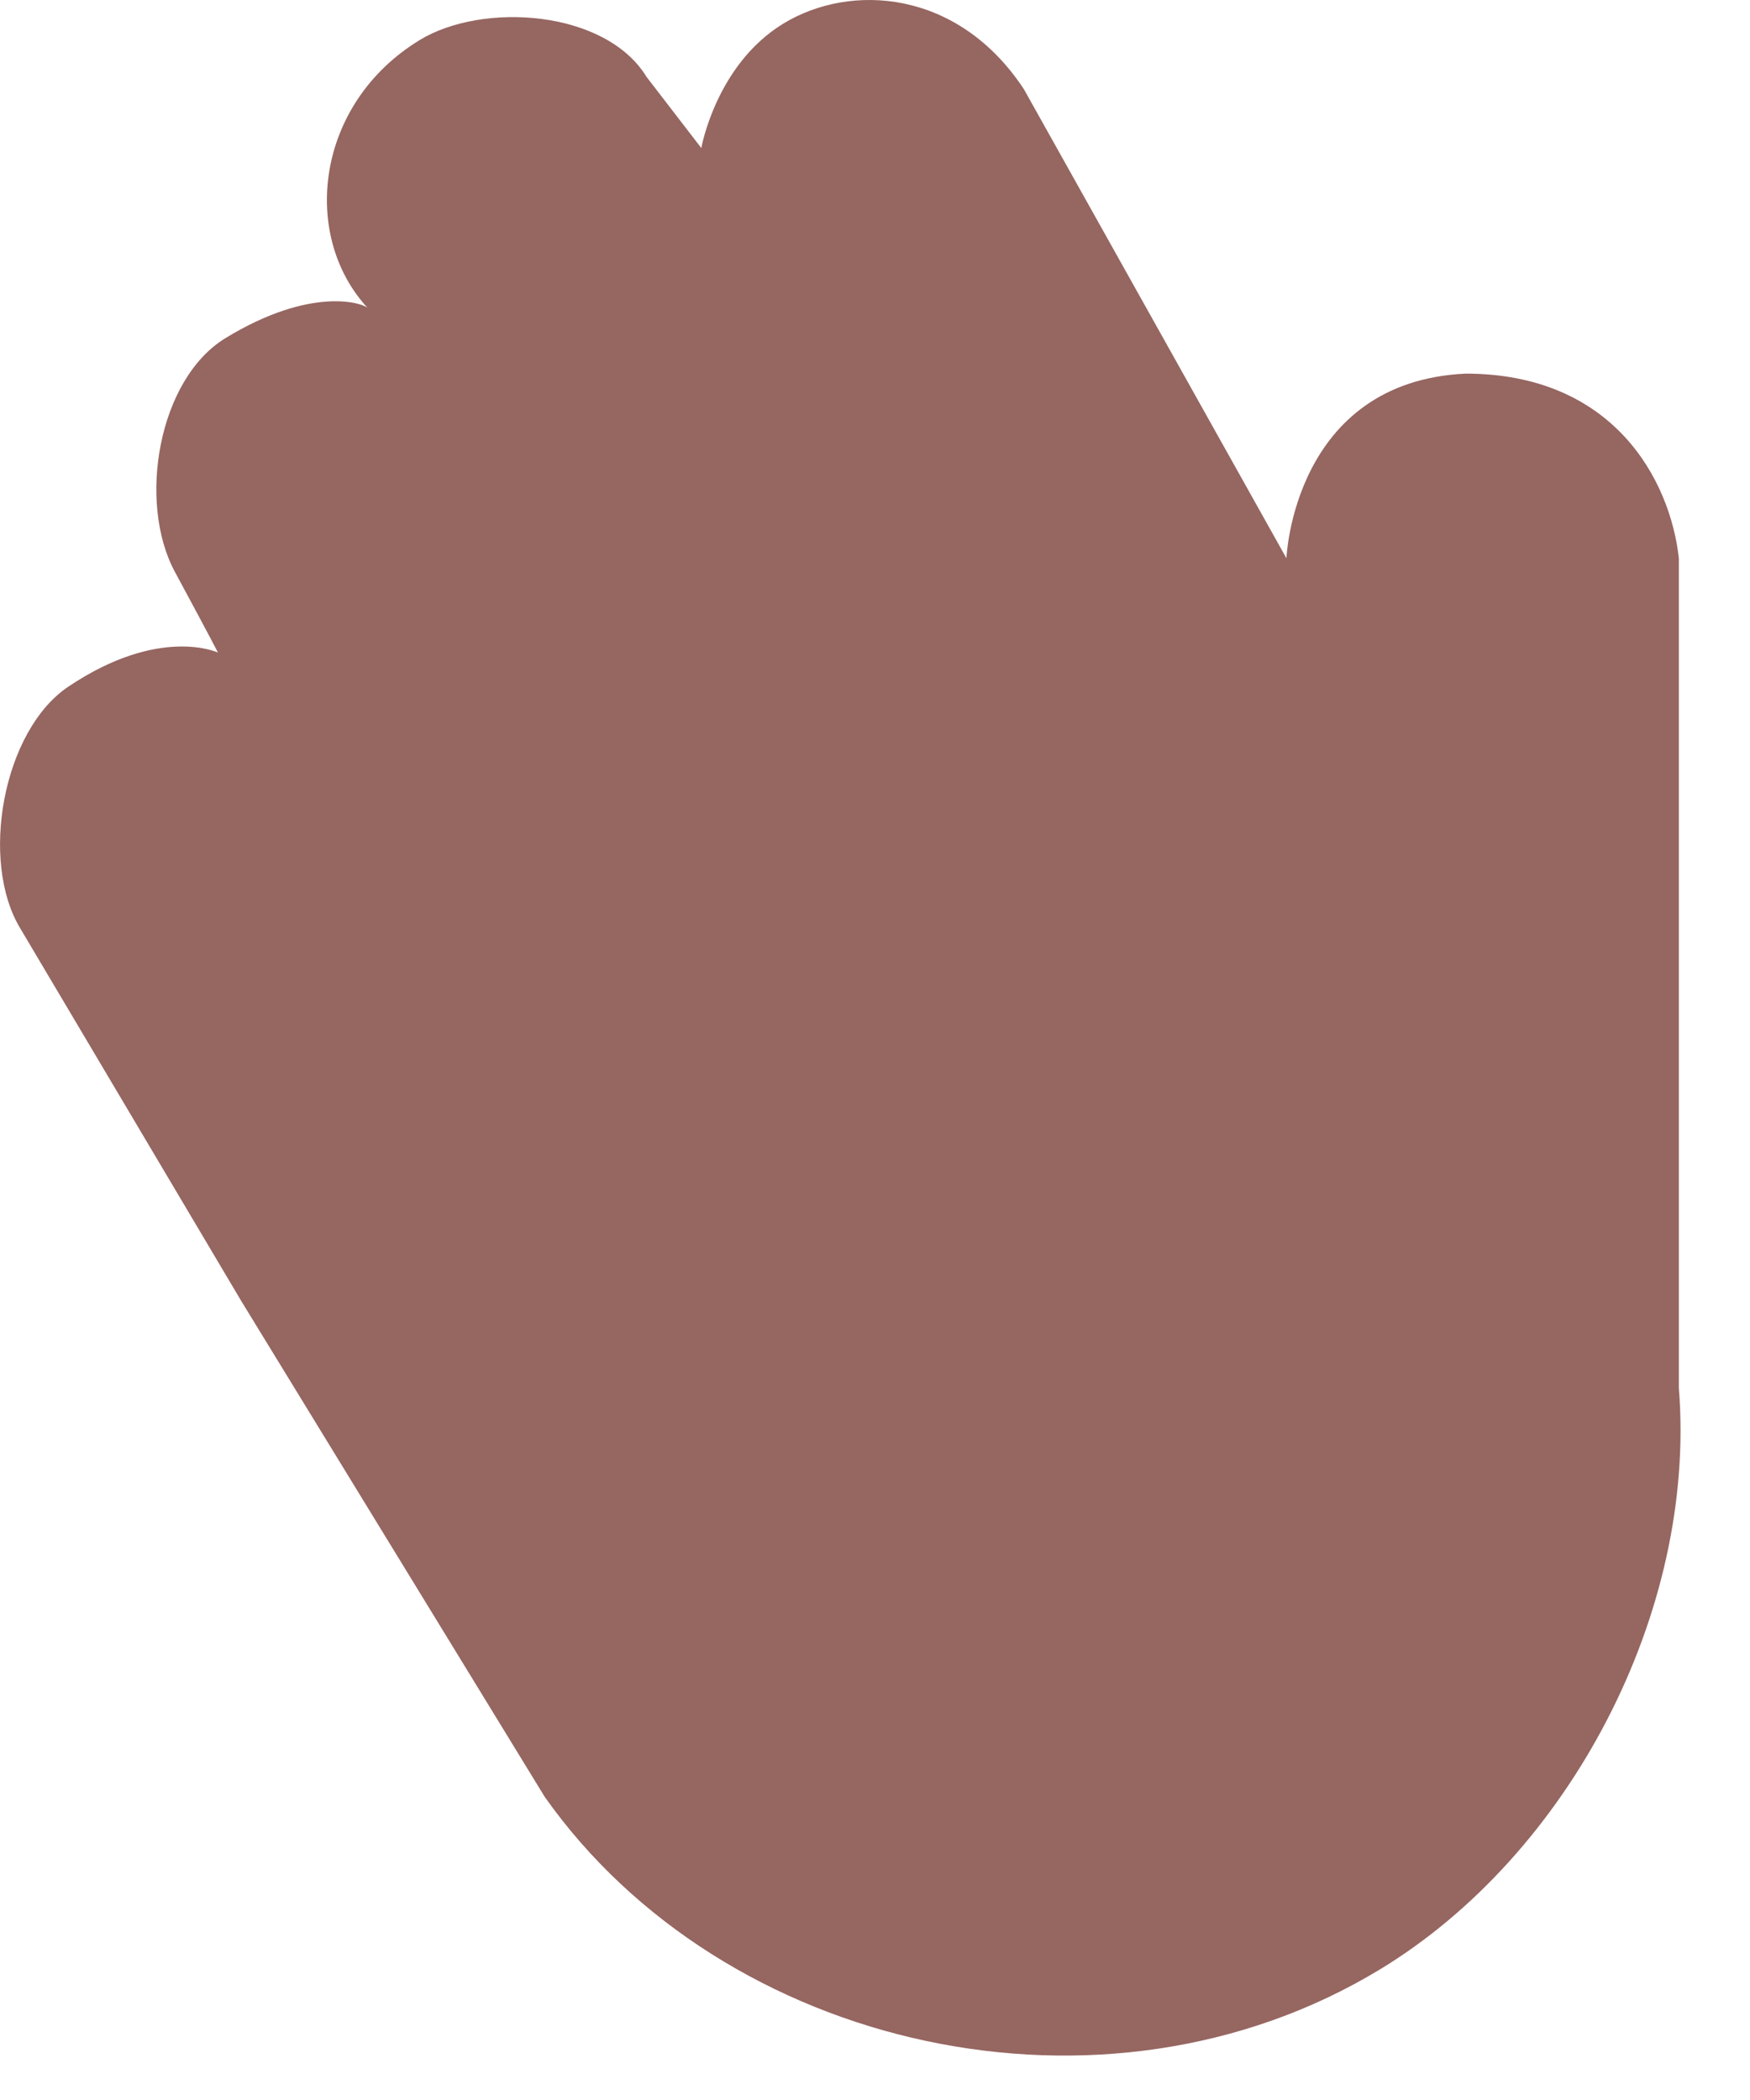 <svg preserveAspectRatio="none" width="100%" height="100%" overflow="visible" style="display: block;" viewBox="0 0 20 24" fill="none" xmlns="http://www.w3.org/2000/svg">
<path id="Hand Front" d="M19.187 15.864V6.38C19.087 5.48 18.437 4.27 16.749 4.27C14.78 4.364 14.702 6.38 14.702 6.38L11.702 1.02C10.952 -0.12 9.722 -0.2 8.952 0.27C8.182 0.74 8.015 1.692 8.015 1.692L7.39 0.88C6.92 0.11 5.513 0.02 4.796 0.458C3.606 1.184 3.433 2.689 4.202 3.52C4.152 3.466 3.564 3.262 2.577 3.864C1.807 4.334 1.569 5.739 1.999 6.536C2.429 7.333 2.491 7.458 2.491 7.458C2.491 7.458 1.827 7.145 0.78 7.848C0.032 8.351 -0.236 9.844 0.234 10.614L2.755 14.865L6.225 20.535C8.265 23.426 12.614 24.425 15.775 22.505C17.93 21.196 19.392 18.43 19.187 15.864Z" fill="#966661"/>
</svg>
